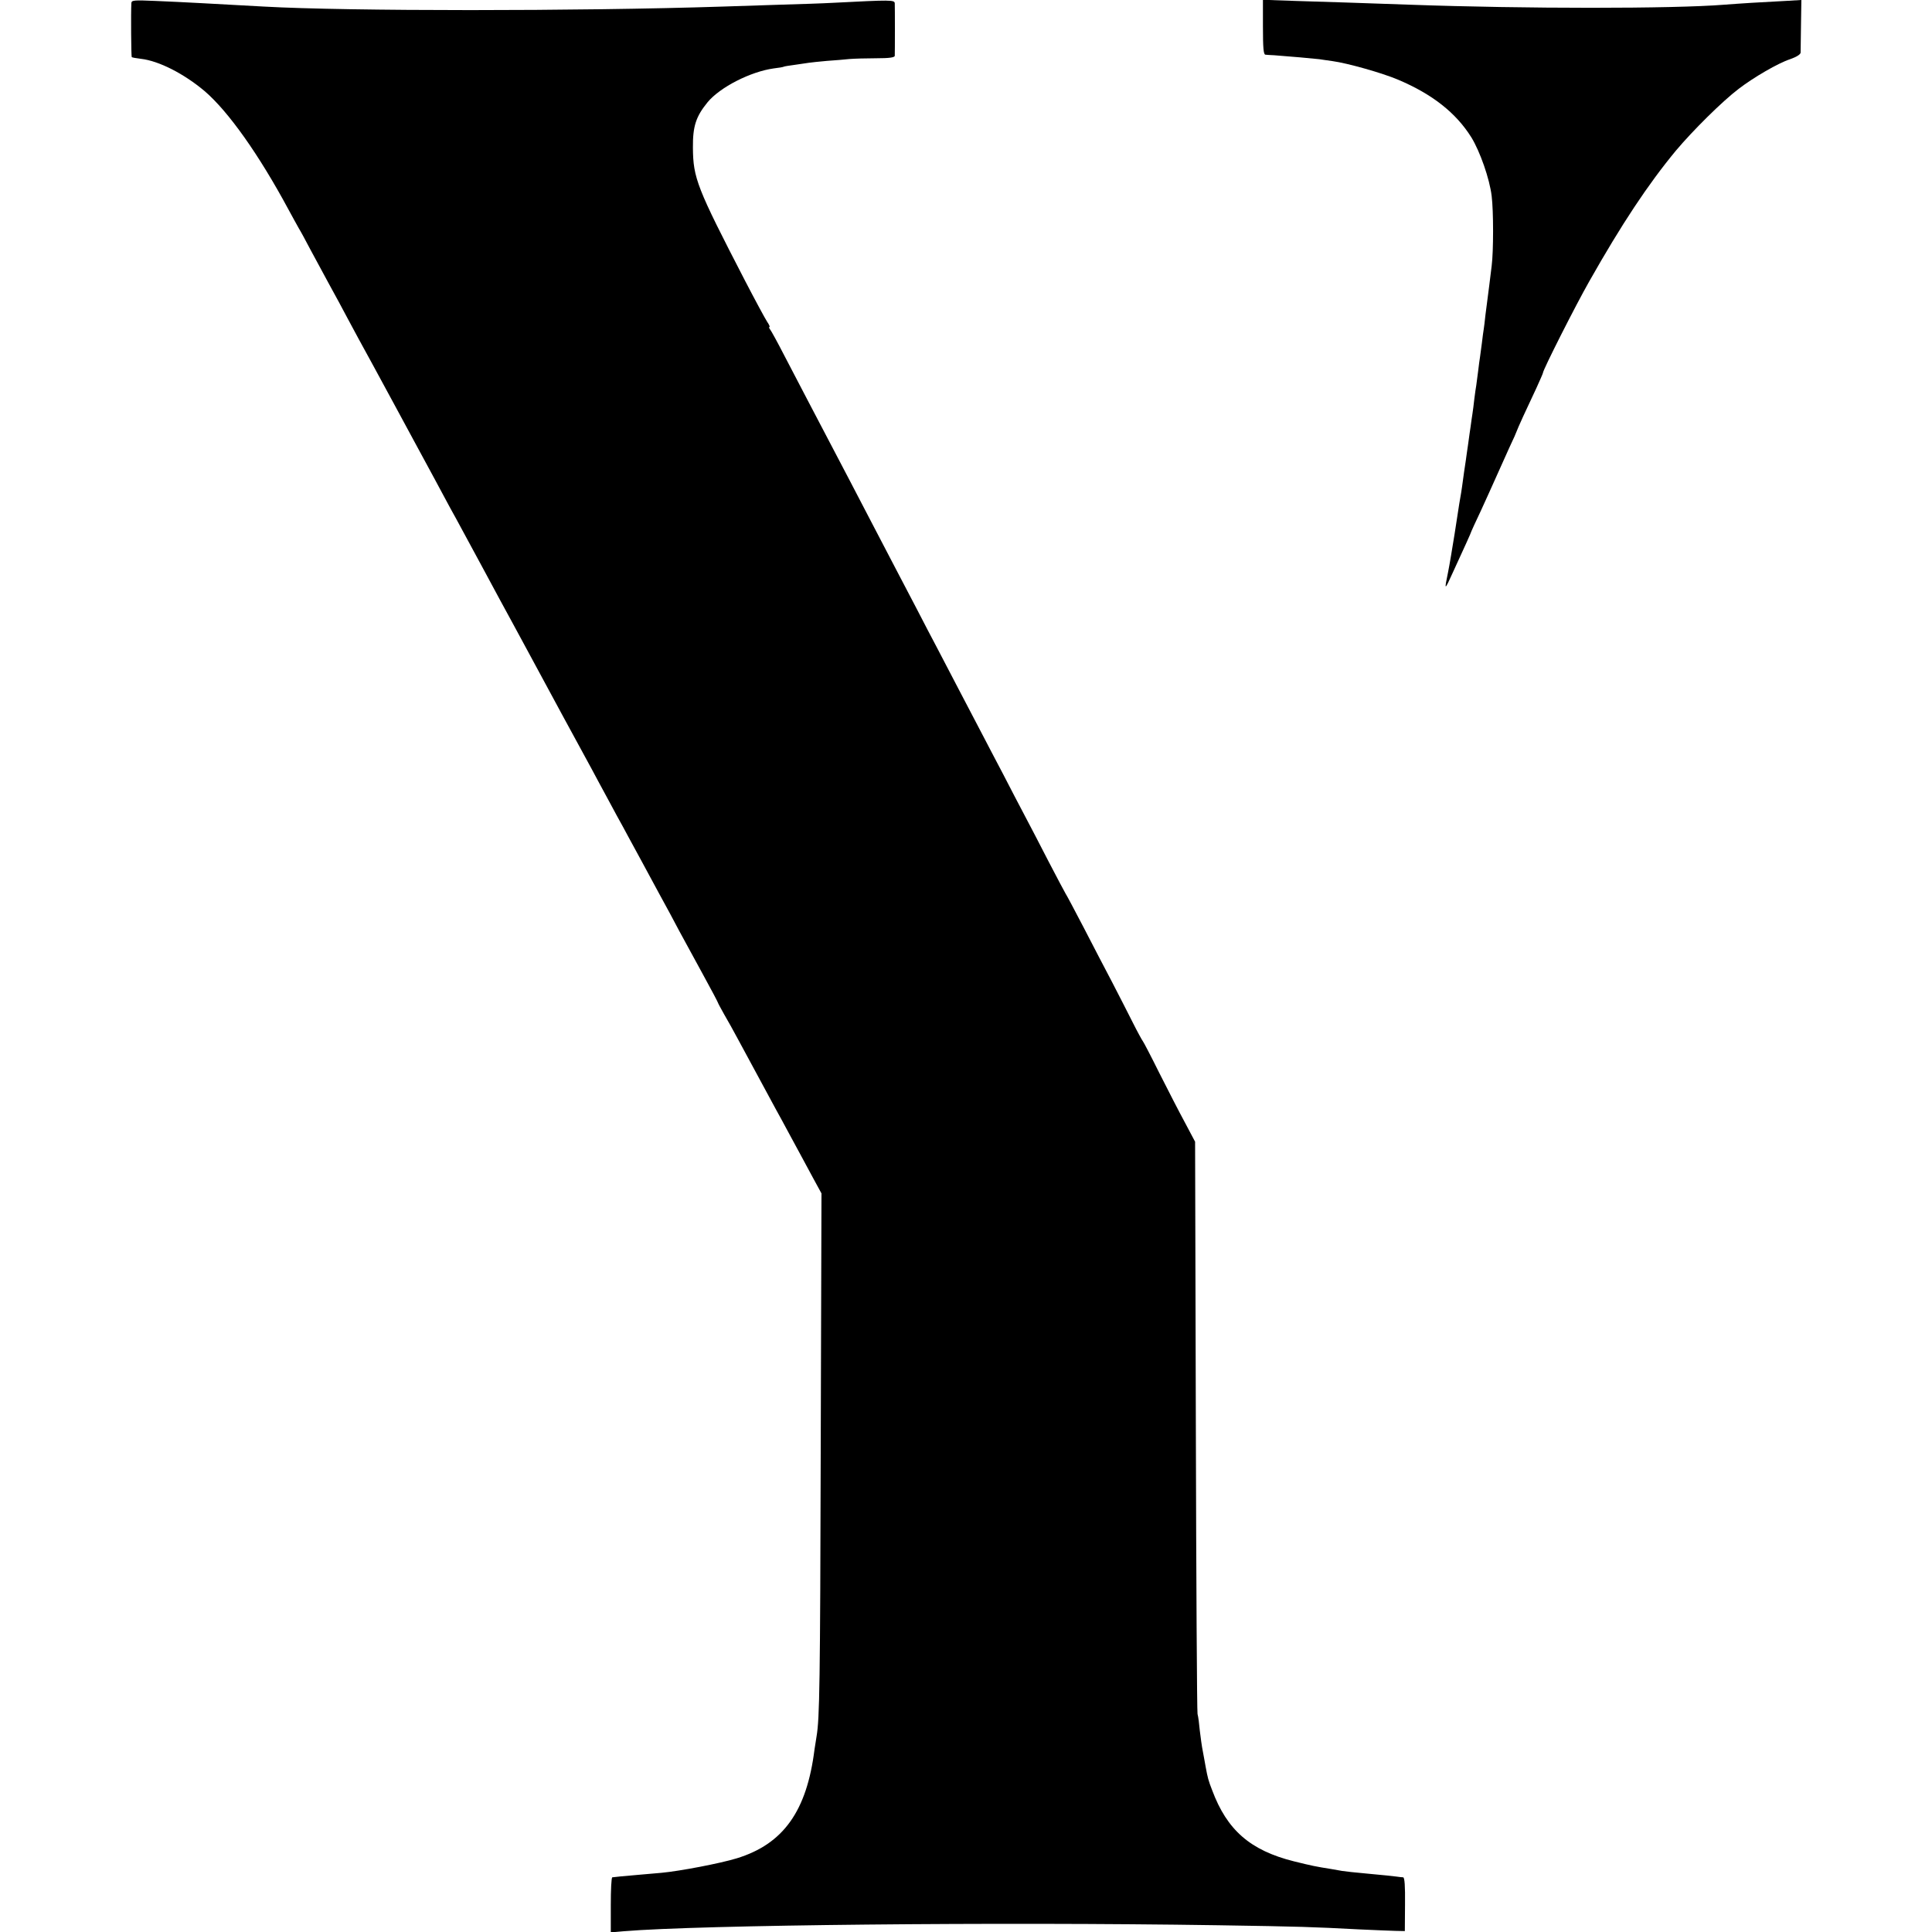 <?xml version="1.0" standalone="no"?>
<!DOCTYPE svg PUBLIC "-//W3C//DTD SVG 20010904//EN"
 "http://www.w3.org/TR/2001/REC-SVG-20010904/DTD/svg10.dtd">
<svg version="1.0" xmlns="http://www.w3.org/2000/svg"
 width="1028pt" height="1028pt" viewBox="0 0 1028 1028"
 preserveAspectRatio="xMidYMid meet">
<g transform="translate(0,1028) scale(0.1,-0.1)"
fill="#000000" stroke="none">
<path d="M699 10263 c-3 -52 -1 -284 2 -287 2 -2 24 -6 49 -9 96 -11 230 -80
339 -172 126 -108 289 -338 446 -630 21 -38 45 -83 55 -100 10 -16 37 -66 60
-110 24 -44 69 -127 100 -185 32 -58 77 -141 100 -185 23 -44 83 -154 133
-245 49 -91 104 -192 122 -225 18 -33 63 -116 100 -185 97 -179 129 -238 162
-300 16 -30 43 -80 60 -110 16 -30 78 -145 138 -255 59 -110 133 -247 165
-305 31 -58 73 -134 92 -170 145 -269 239 -442 260 -480 14 -25 44 -81 68
-125 23 -44 55 -102 70 -130 15 -27 43 -79 62 -115 20 -36 47 -85 60 -110 14
-25 44 -81 68 -125 24 -44 69 -127 100 -185 32 -58 79 -145 105 -195 27 -49
84 -154 127 -233 43 -78 78 -145 78 -147 0 -2 15 -30 33 -62 19 -32 52 -92 74
-133 70 -129 151 -279 200 -370 17 -30 47 -86 68 -125 21 -38 50 -92 65 -120
15 -27 46 -85 69 -128 l42 -77 -4 -1363 c-3 -1251 -6 -1429 -22 -1525 -3 -17
-8 -49 -11 -70 -41 -329 -166 -504 -414 -580 -88 -27 -303 -68 -400 -77 -14
-1 -65 -6 -115 -10 -92 -8 -134 -12 -147 -14 -5 -1 -8 -67 -8 -147 l0 -146 68
6 c407 34 1986 50 3162 32 447 -7 502 -9 750 -22 80 -4 168 -7 195 -8 l50 -1
1 143 c1 97 -2 142 -10 143 -6 0 -22 2 -36 4 -14 2 -80 9 -148 15 -67 6 -131
13 -141 15 -10 2 -36 6 -57 10 -82 13 -102 17 -199 41 -232 58 -356 166 -435
378 -20 51 -24 66 -35 126 -2 14 -9 48 -14 77 -6 29 -13 81 -17 115 -3 35 -8
74 -12 88 -3 14 -7 704 -9 1535 l-4 1510 -53 100 c-30 55 -91 174 -137 265
-45 91 -85 167 -88 170 -3 3 -28 48 -54 100 -26 52 -76 149 -110 215 -35 66
-103 197 -151 290 -49 94 -92 175 -96 180 -4 6 -44 82 -90 170 -45 88 -104
201 -130 250 -26 50 -77 146 -112 215 -36 69 -86 163 -110 210 -25 47 -80 153
-123 235 -43 83 -97 186 -120 230 -23 44 -72 136 -107 205 -66 125 -145 278
-243 465 -29 55 -79 152 -112 215 -109 208 -175 334 -228 435 -29 55 -83 159
-120 230 -37 72 -72 136 -78 143 -5 6 -6 12 -3 12 4 0 -1 12 -12 28 -10 15
-63 113 -117 217 -257 497 -277 547 -278 710 -1 113 16 165 78 241 66 80 229
163 352 180 26 3 50 7 53 9 3 2 29 6 59 10 30 4 63 9 75 11 11 2 54 6 96 10
41 3 95 7 120 10 25 2 89 4 143 4 69 0 97 4 98 13 1 19 1 260 0 279 -1 19 -18
19 -329 3 -50 -3 -176 -7 -280 -10 -103 -3 -241 -8 -307 -10 -769 -25 -1998
-25 -2440 0 -255 14 -431 24 -577 30 -118 5 -128 4 -129 -12z"/>
<path d="M6720 10135 c0 -109 3 -145 13 -146 6 -1 28 -2 47 -3 71 -5 216 -18
240 -21 14 -2 45 -7 69 -10 81 -11 265 -63 350 -99 182 -77 308 -176 390 -307
46 -75 97 -220 108 -312 10 -80 10 -294 0 -372 -4 -33 -10 -80 -13 -105 -3
-25 -7 -56 -9 -70 -2 -14 -7 -52 -11 -85 -3 -33 -8 -67 -9 -75 -2 -9 -6 -43
-10 -75 -4 -33 -9 -67 -10 -75 -2 -9 -6 -43 -10 -75 -4 -33 -9 -67 -10 -76 -2
-9 -6 -40 -10 -70 -3 -30 -8 -65 -10 -79 -2 -14 -7 -45 -10 -70 -4 -25 -8 -56
-10 -70 -2 -14 -6 -45 -10 -70 -3 -25 -8 -56 -10 -70 -2 -14 -7 -45 -10 -70
-3 -25 -8 -56 -10 -70 -6 -32 -10 -57 -35 -220 -12 -74 -27 -166 -35 -205 -21
-100 -19 -100 26 0 23 50 54 118 70 153 16 35 29 65 29 67 0 1 22 49 49 106
26 57 63 138 81 179 18 41 50 112 71 158 22 46 39 85 39 87 0 2 16 38 35 80
19 41 51 109 70 150 19 42 35 78 35 81 0 16 173 358 247 488 172 304 312 515
460 694 90 107 246 262 334 329 81 62 210 137 274 158 34 12 55 25 56 35 0 8
1 75 2 148 l2 132 -85 -5 c-47 -3 -128 -7 -180 -10 -52 -3 -117 -8 -145 -10
-272 -22 -1060 -22 -1675 0 -249 9 -443 15 -607 20 l-173 6 0 -146z"/>
</g>
</svg>
